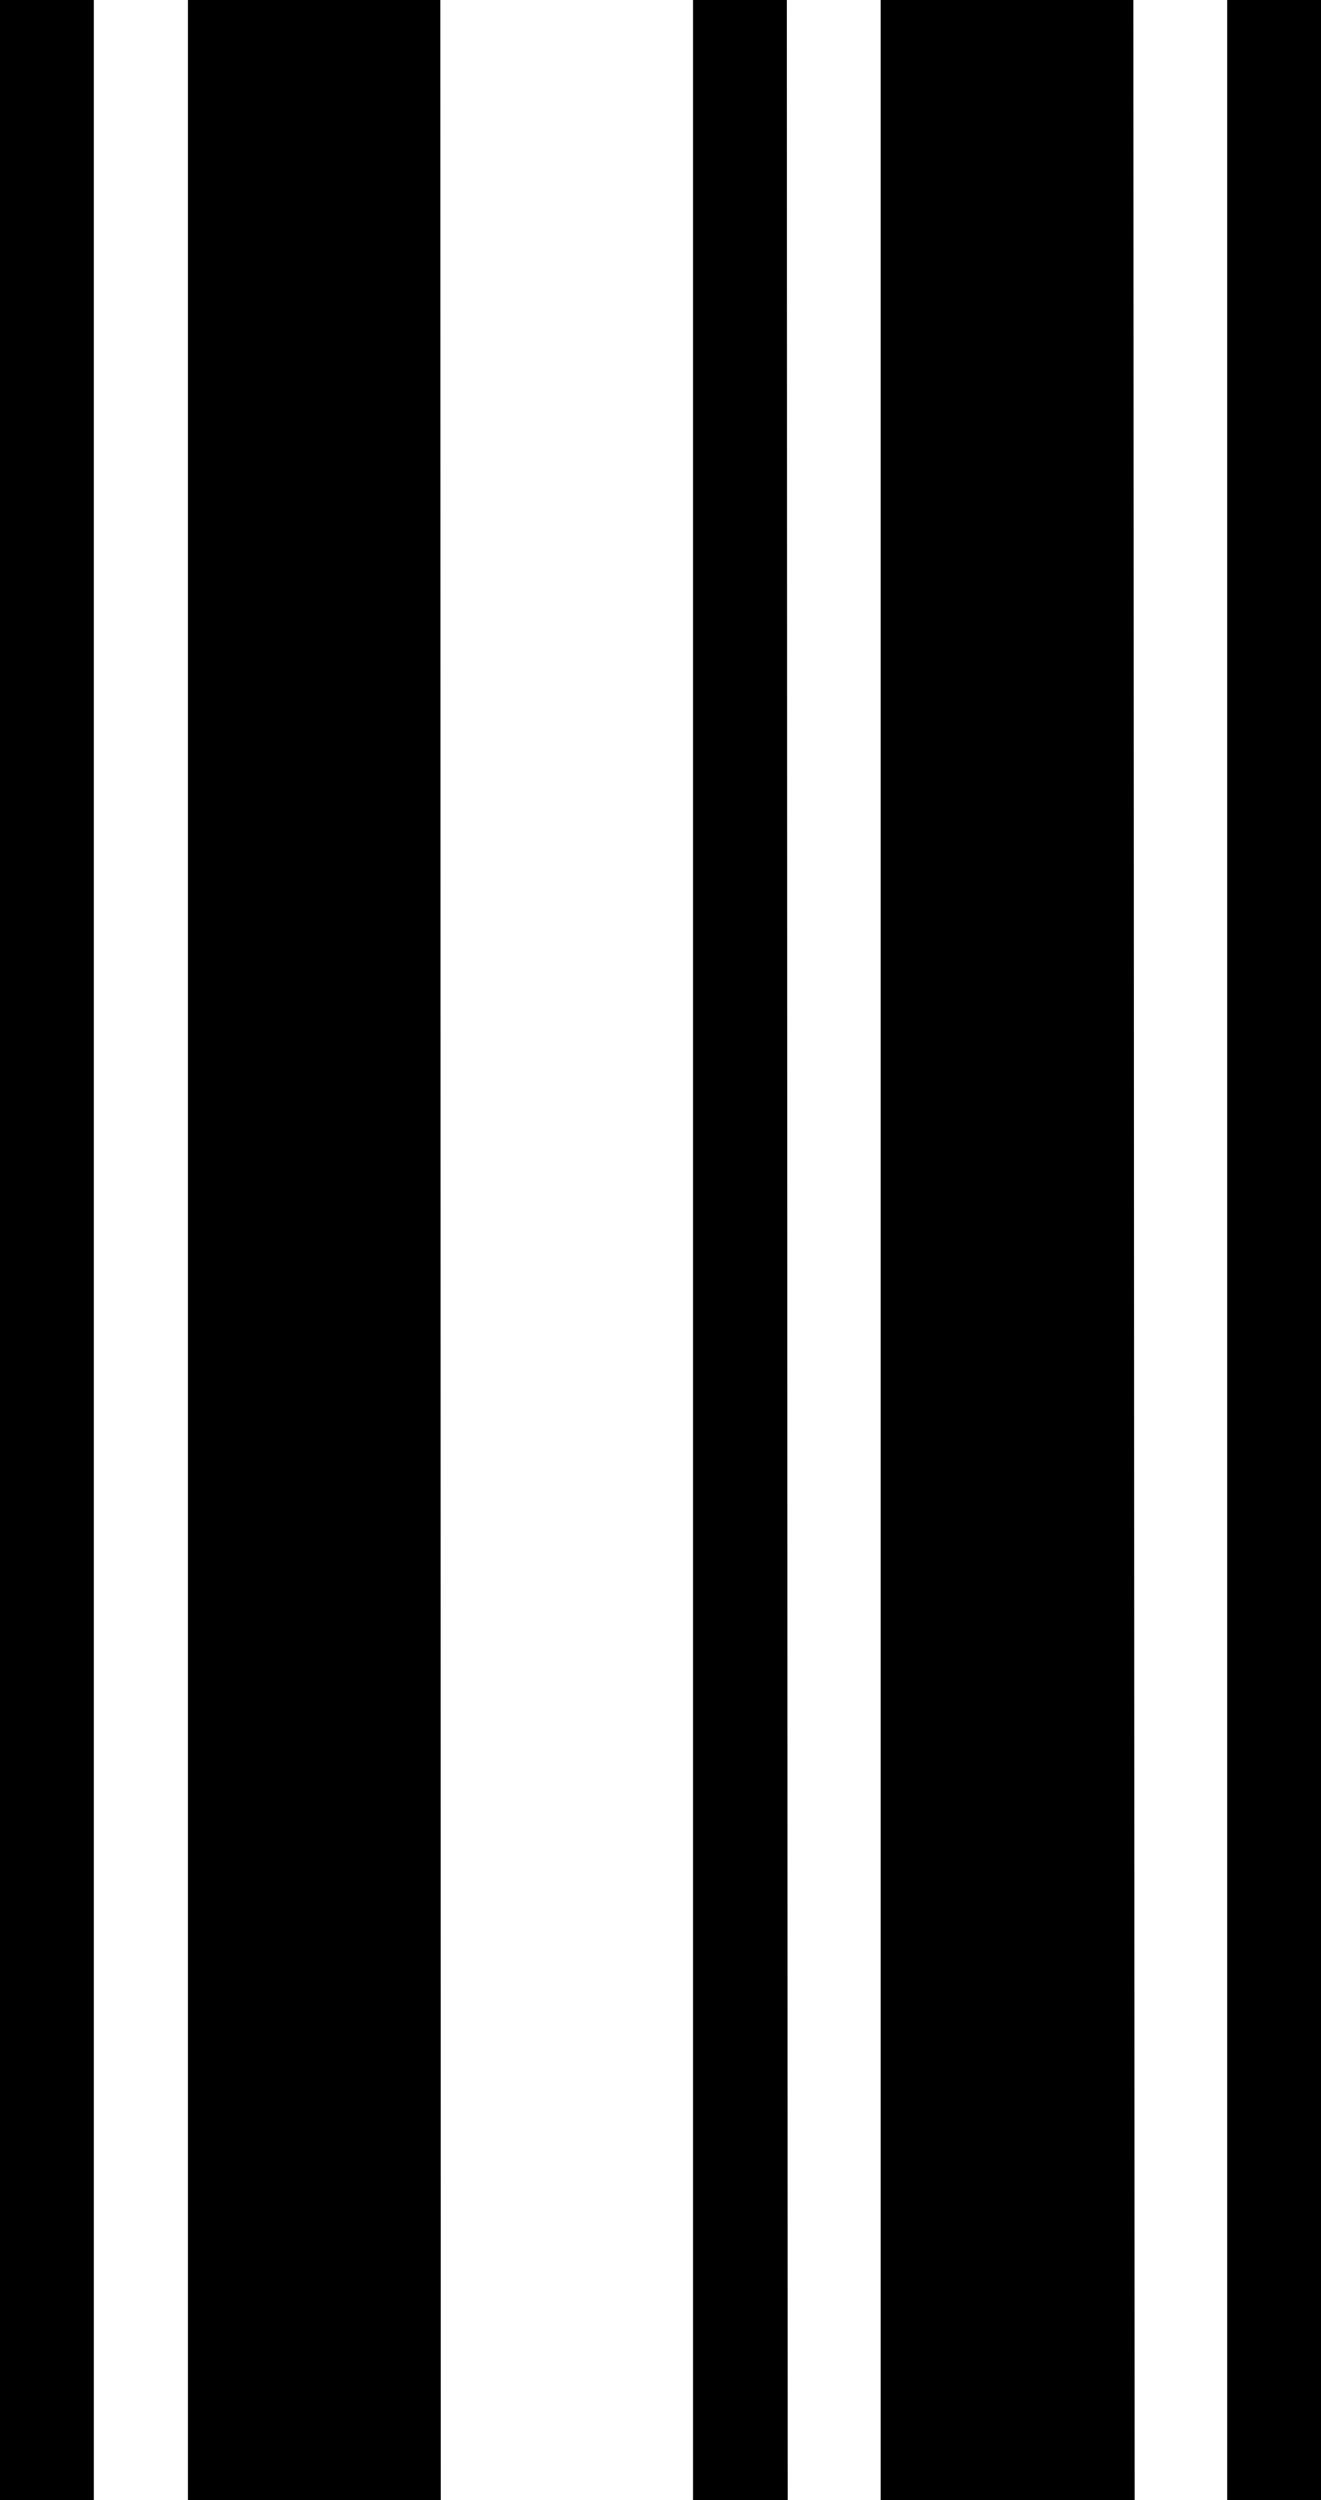 <svg xmlns="http://www.w3.org/2000/svg" viewBox="0 0 91.38 172.89"><title>9</title><g id="Layer_2" data-name="Layer 2"><g id="Layer_1-2" data-name="Layer 1"><path id="_9" data-name="9" d="M6.49,172.89H0V0H6.49Zm24,0H13V0H30.46Zm24,0H47.94V0h6.49Zm24,0H60.92V0H78.4Zm13,0H84.89V0h6.49Z"/></g></g></svg>